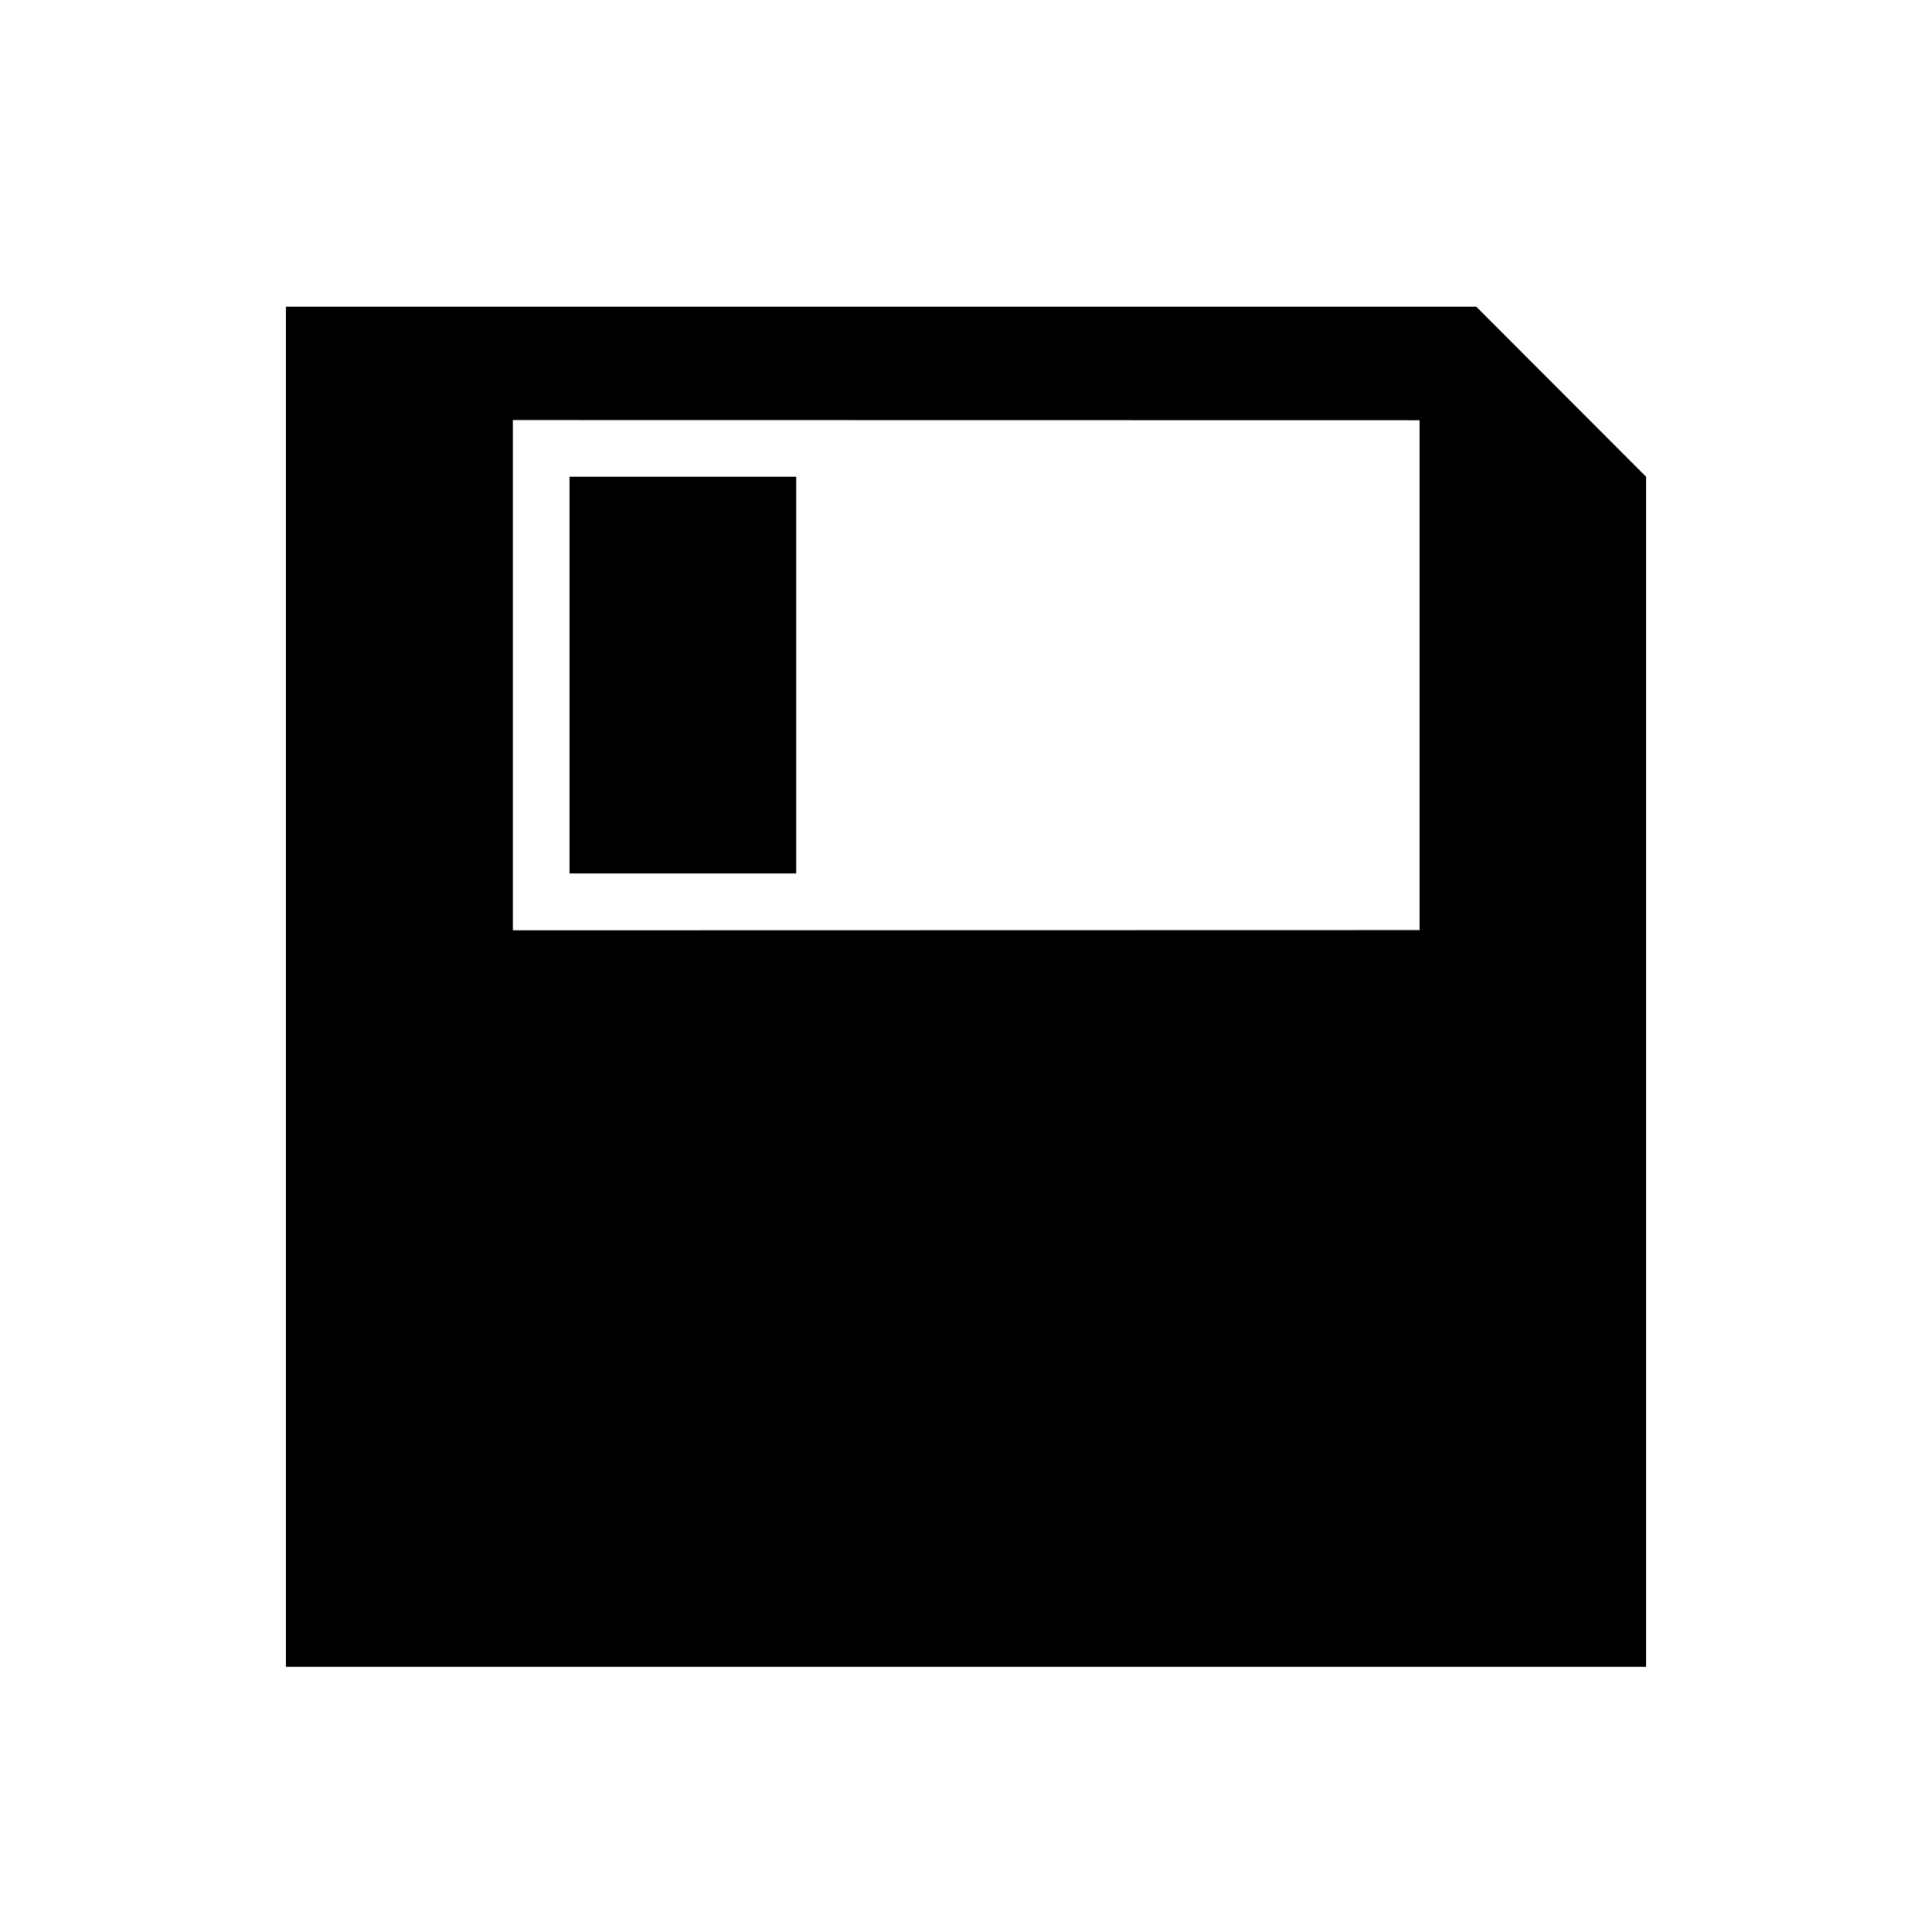 <?xml version="1.0" encoding="utf-8"?>
<!-- Generator: Adobe Illustrator 19.1.0, SVG Export Plug-In . SVG Version: 6.00 Build 0)  -->
<!DOCTYPE svg PUBLIC "-//W3C//DTD SVG 1.1//EN" "http://www.w3.org/Graphics/SVG/1.1/DTD/svg11.dtd">
<svg version="1.1" id="ic" xmlns="http://www.w3.org/2000/svg" xmlns:xlink="http://www.w3.org/1999/xlink" x="0px" y="0px"
	 width="465px" height="465px" viewBox="0 0 465 465" enable-background="new 0 0 465 465" xml:space="preserve">
<g>
	<path d="M396.18,114.74v286.44c0,0-7.355,0-16.303,0H68.82V384.877V90.12V73.82
		h286.495L396.18,114.74z M341.675,223.86V101.141l-218.24-0.041v122.811
		L341.675,223.86z"/>
	<rect x="137.075" y="114.74" width="54.56" height="95.48"/>
</g>
</svg>
